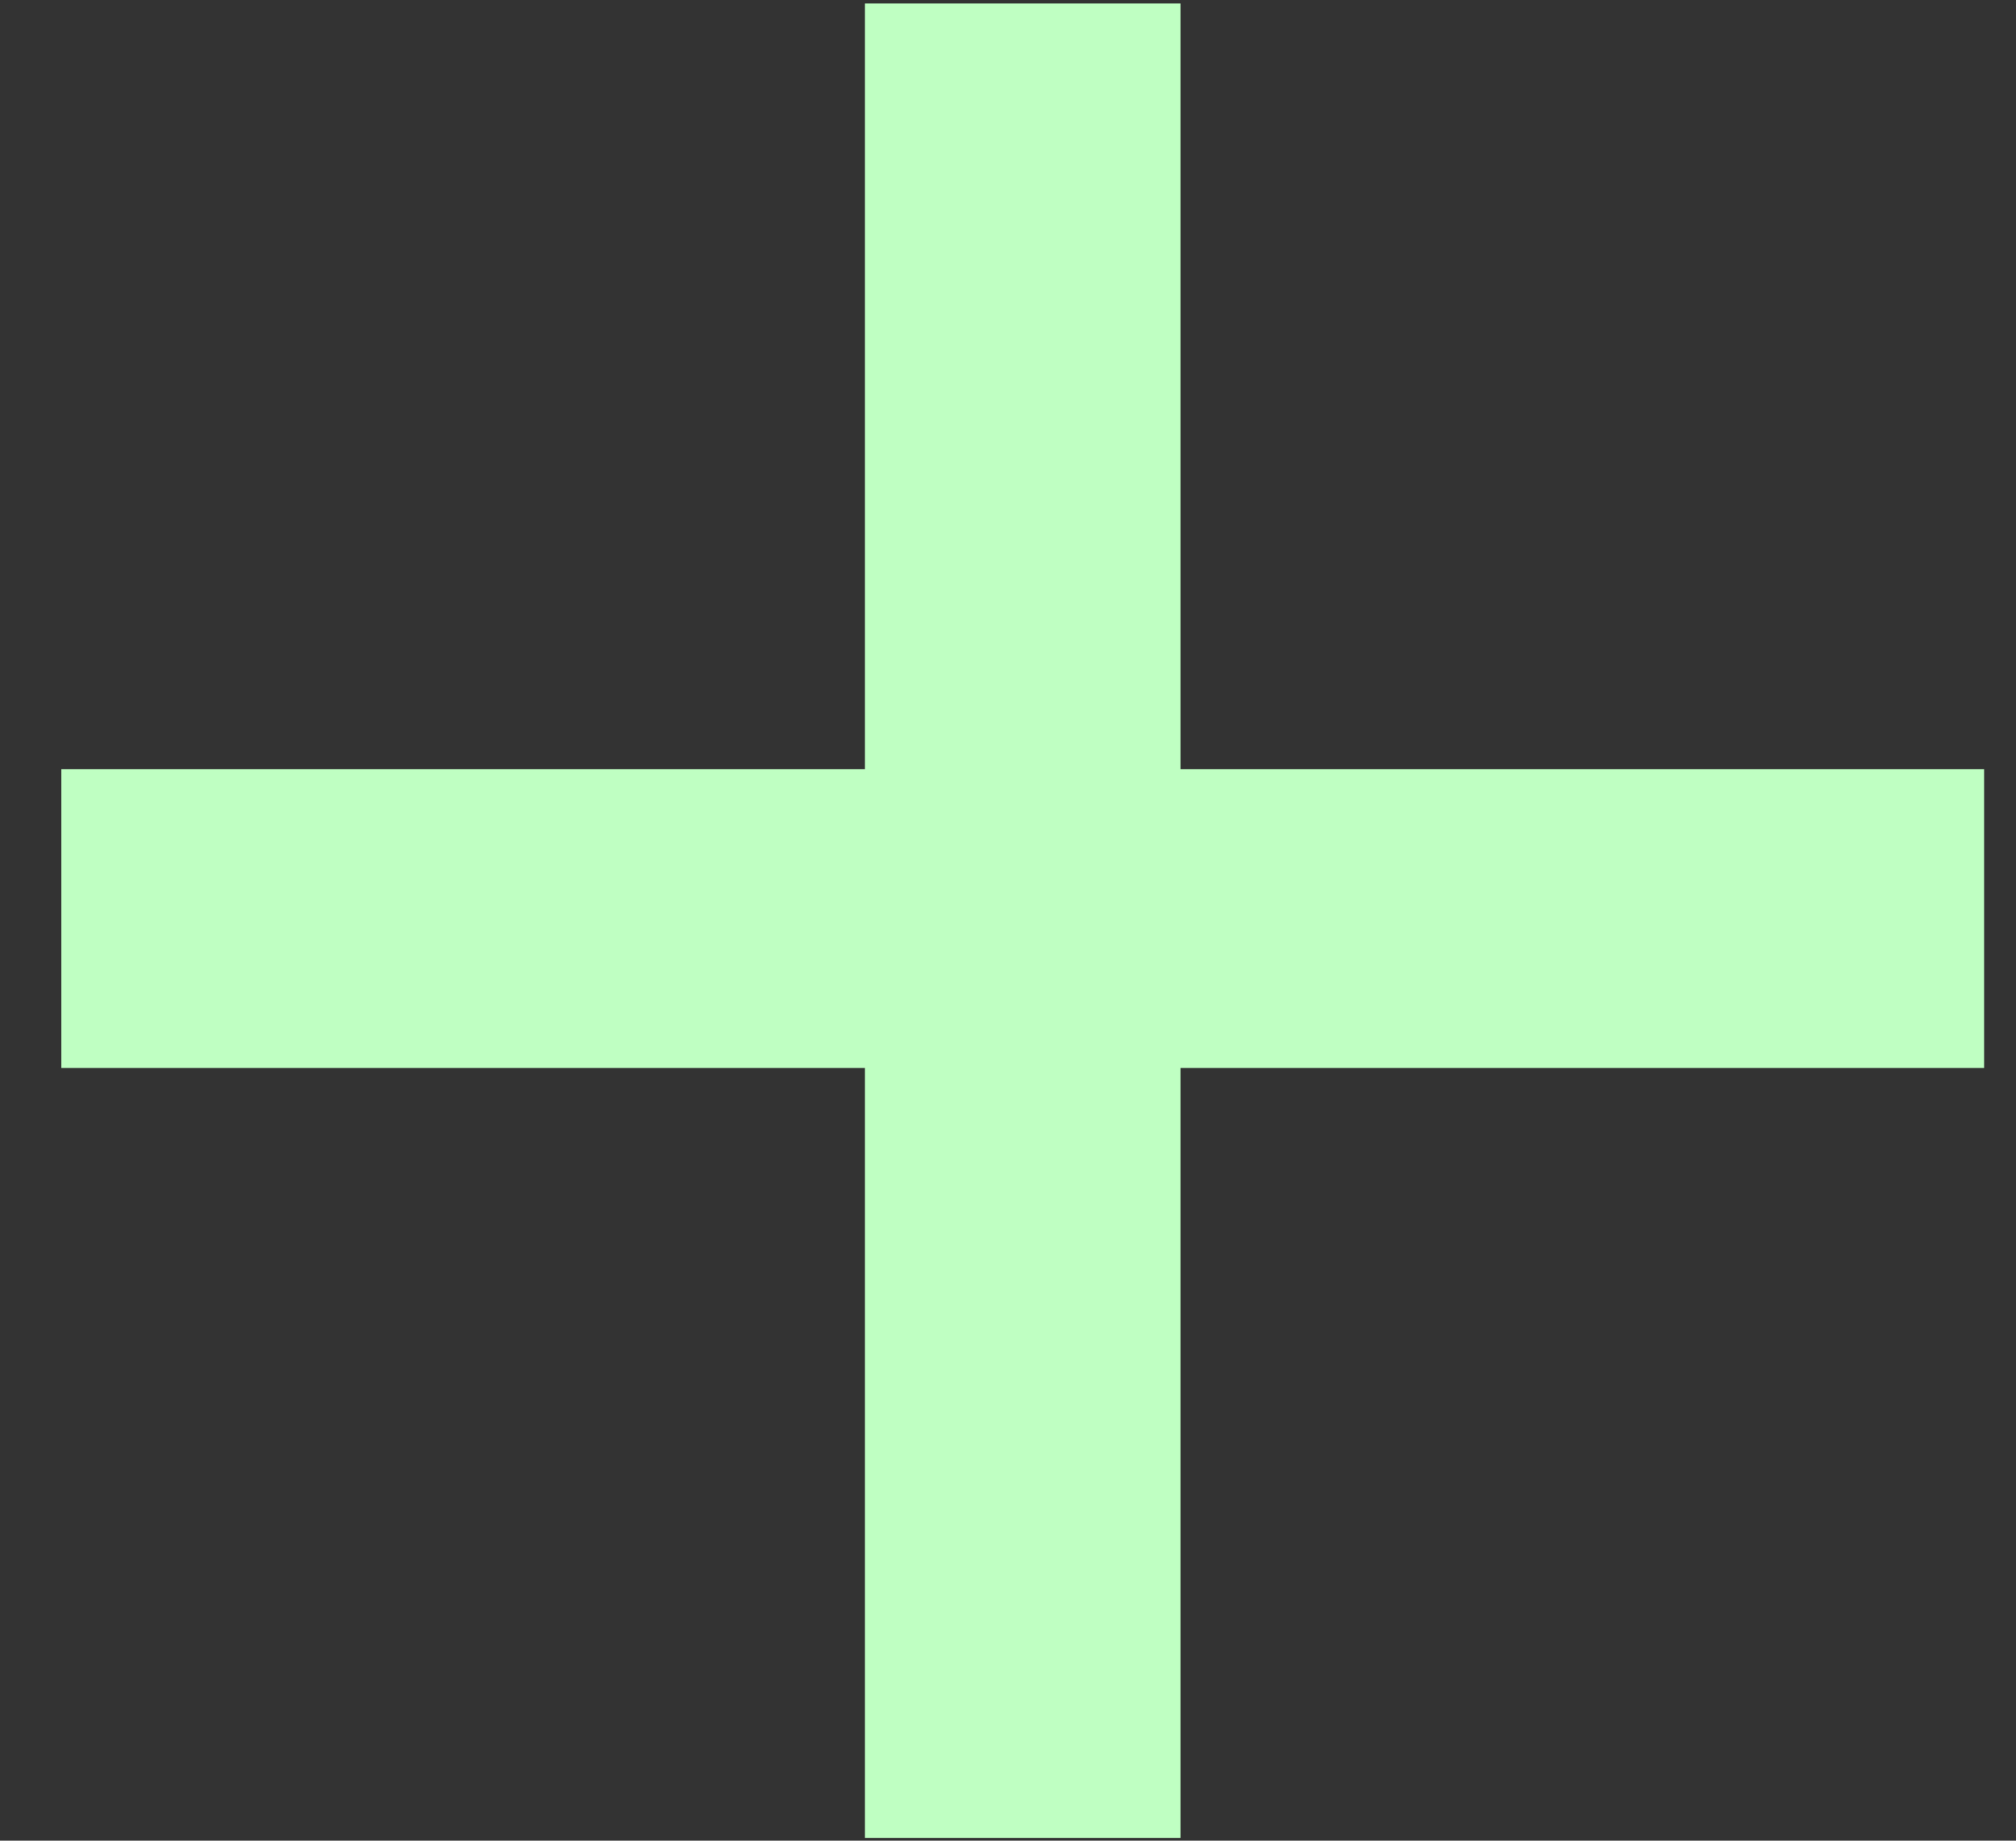 <svg width="23" height="21" viewBox="0 0 23 21" fill="none" xmlns="http://www.w3.org/2000/svg">
<rect x="0" y="0" width="23" height="21" fill="#333333" stroke="none"/>
<path d="M0.7 12.184V8.776H9.868V0.04H13.468V8.776H22.636V12.184H13.468V20.968H9.868V12.184H0.7Z" fill="#BFFFC2"/>
</svg>

